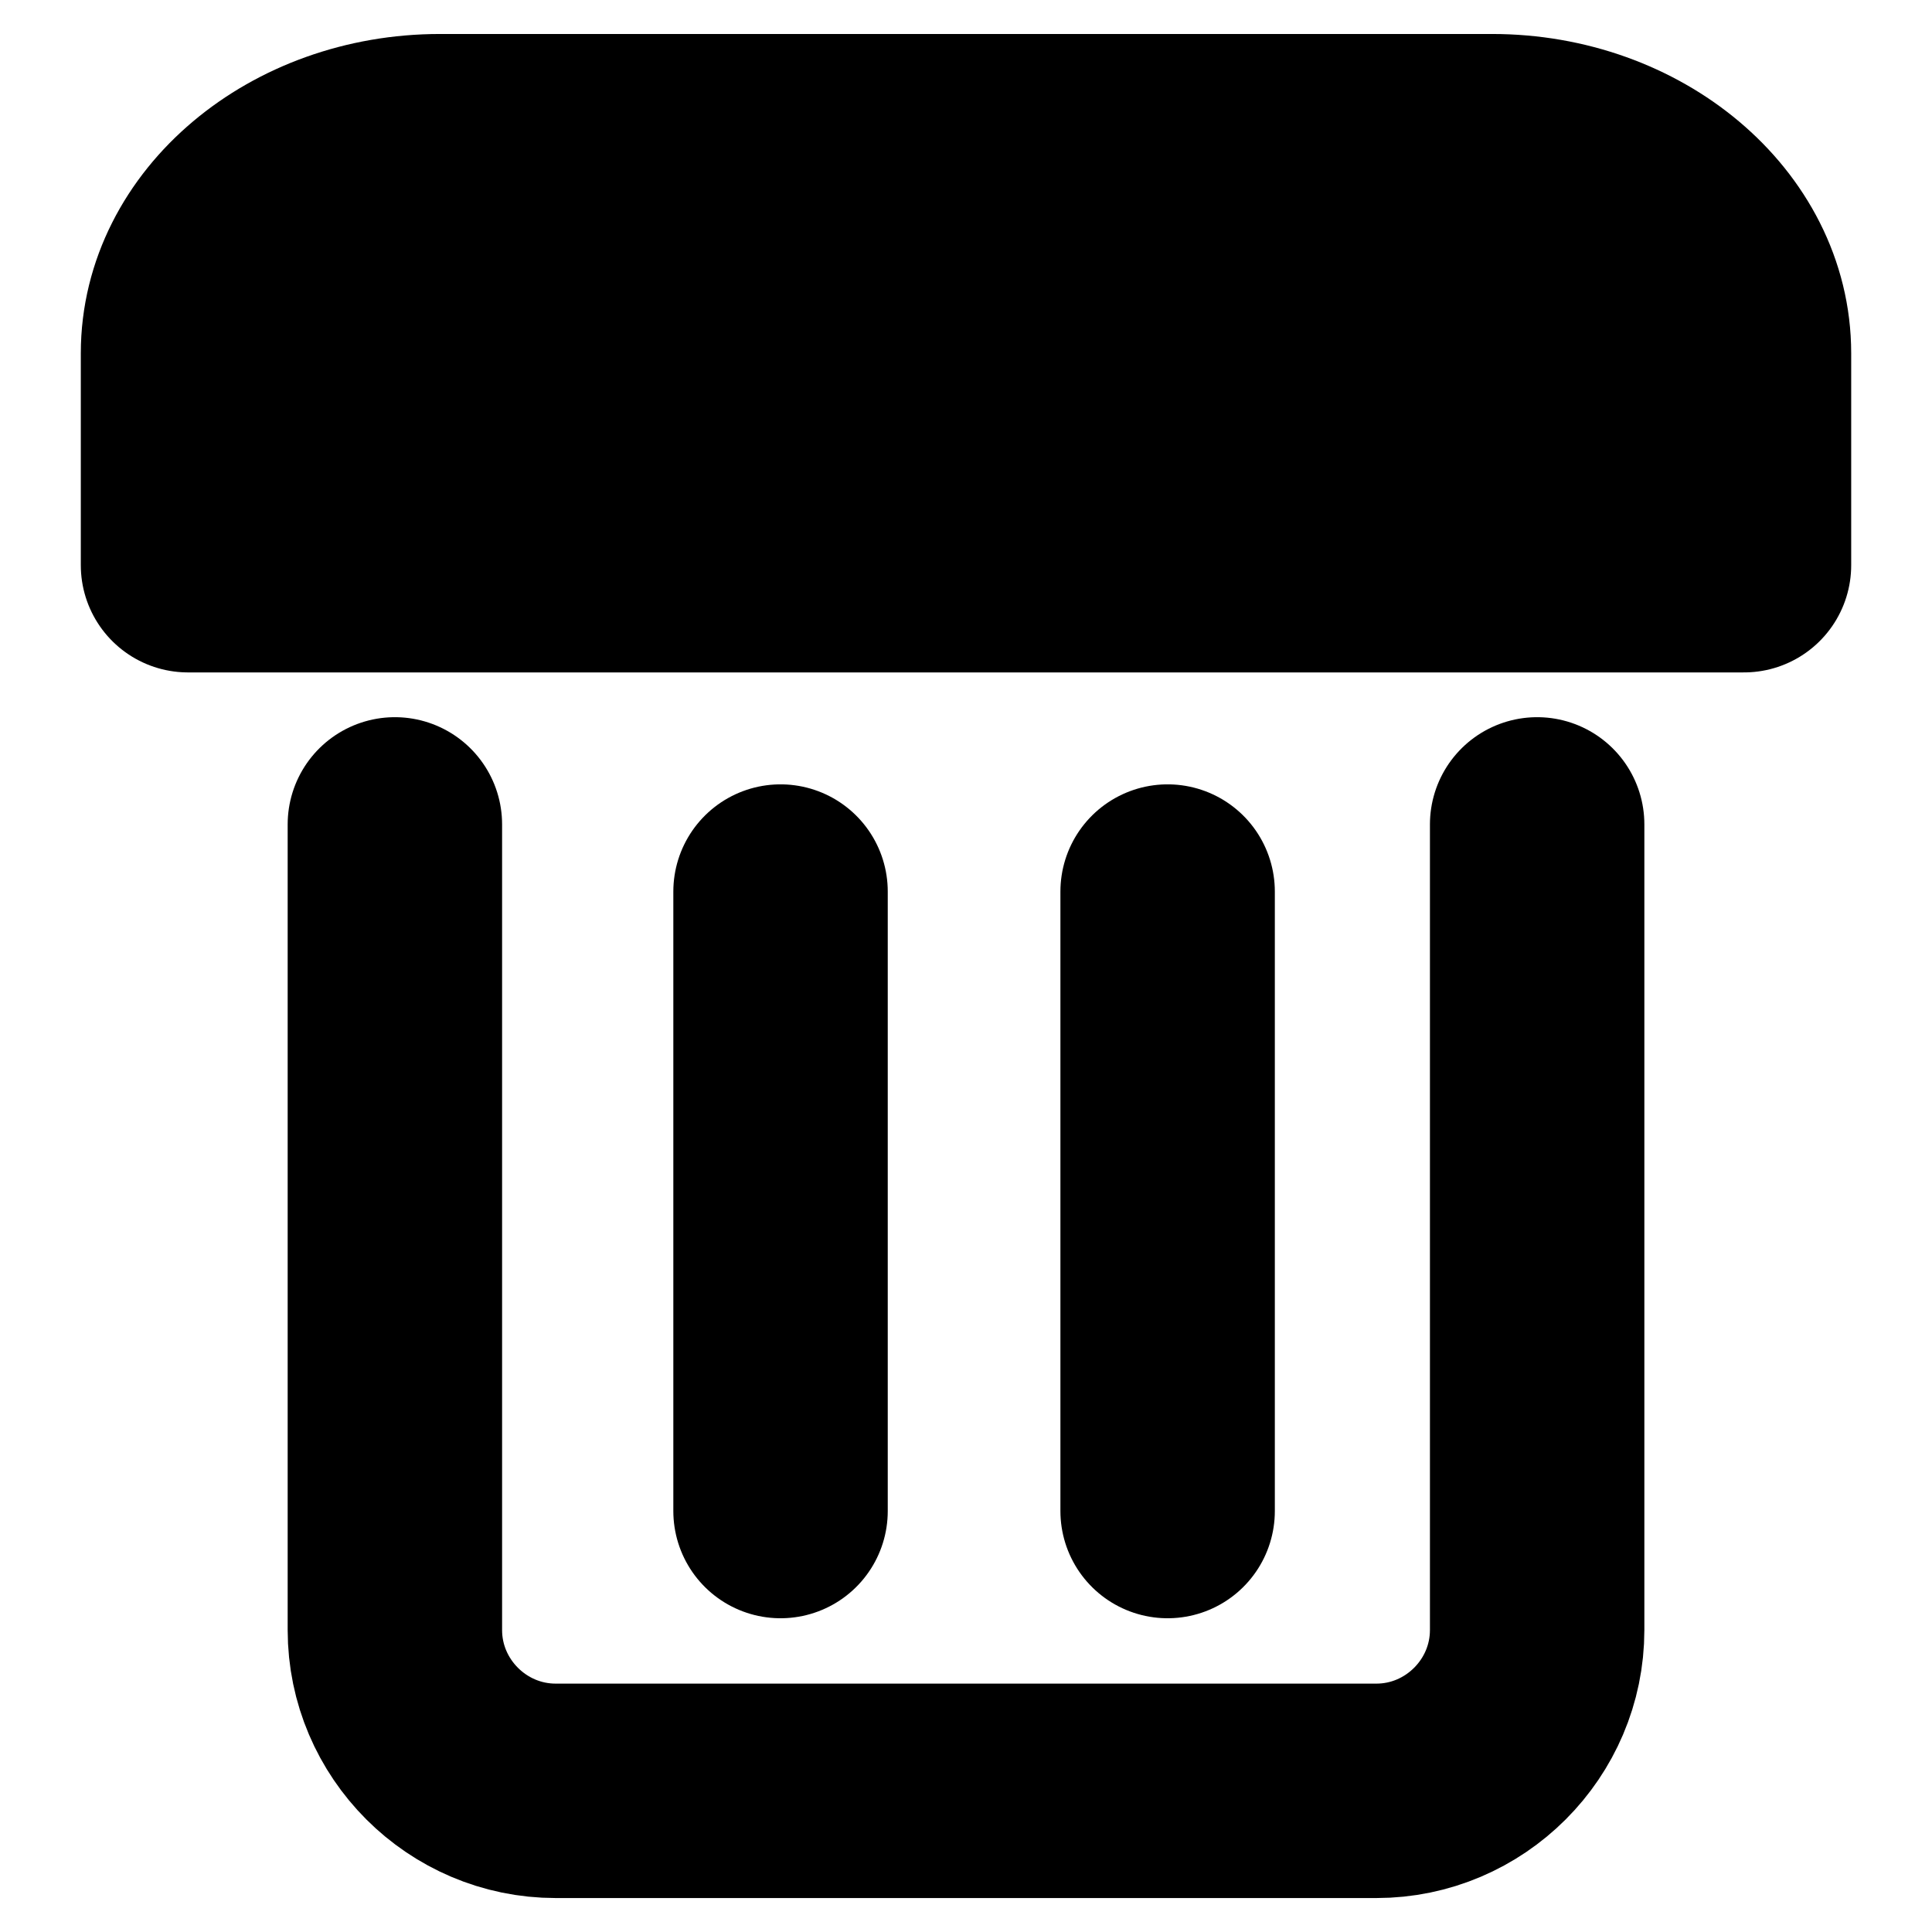 <?xml version="1.0" encoding="utf-8"?>
<!-- Generator: Adobe Illustrator 17.0.0, SVG Export Plug-In . SVG Version: 6.00 Build 0)  -->
<!DOCTYPE svg PUBLIC "-//W3C//DTD SVG 1.1//EN" "http://www.w3.org/Graphics/SVG/1.1/DTD/svg11.dtd">
<svg version="1.1" id="Layer_1" xmlns="http://www.w3.org/2000/svg" xmlns:xlink="http://www.w3.org/1999/xlink" x="0px" y="0px"
	 width="72.083px" height="72.083px" viewBox="0 0 72.083 72.083" enable-background="new 0 0 72.083 72.083" xml:space="preserve">
<g>
	
		<line fill="none" stroke="currentColor" stroke-width="8" stroke-linecap="round" stroke-linejoin="round" stroke-miterlimit="10" x1="29.122" y1="33.264" x2="29.122" y2="56.377"/>
</g>
<g>
	
		<line fill="none" stroke="currentColor" stroke-width="8" stroke-linecap="round" stroke-linejoin="round" stroke-miterlimit="10" x1="43.564" y1="33.264" x2="43.564" y2="56.377"/>
</g>
<g>
	<path fill="none" stroke="currentColor" stroke-width="8" stroke-linecap="round" stroke-linejoin="round" stroke-miterlimit="10" d="
		M57.351,30.758v30.058c0,3.3-2.7,6-6,6H20.733c-3.3,0-6-2.7-6-6V30.758"/>
</g>
<path fill="currentColor" fill-opacity='1' stroke="currentColor" stroke-width="8" stroke-linecap="round" stroke-linejoin="round" stroke-miterlimit="10" d="
	M7.942,21.088H63.04h2.028c0,0,0-3.56,0-7.91s-4.229-7.91-9.399-7.91H16.414c-5.169,0-9.399,3.56-9.399,7.91s0,7.91,0,7.91H7.942z"
	/>
</svg>
